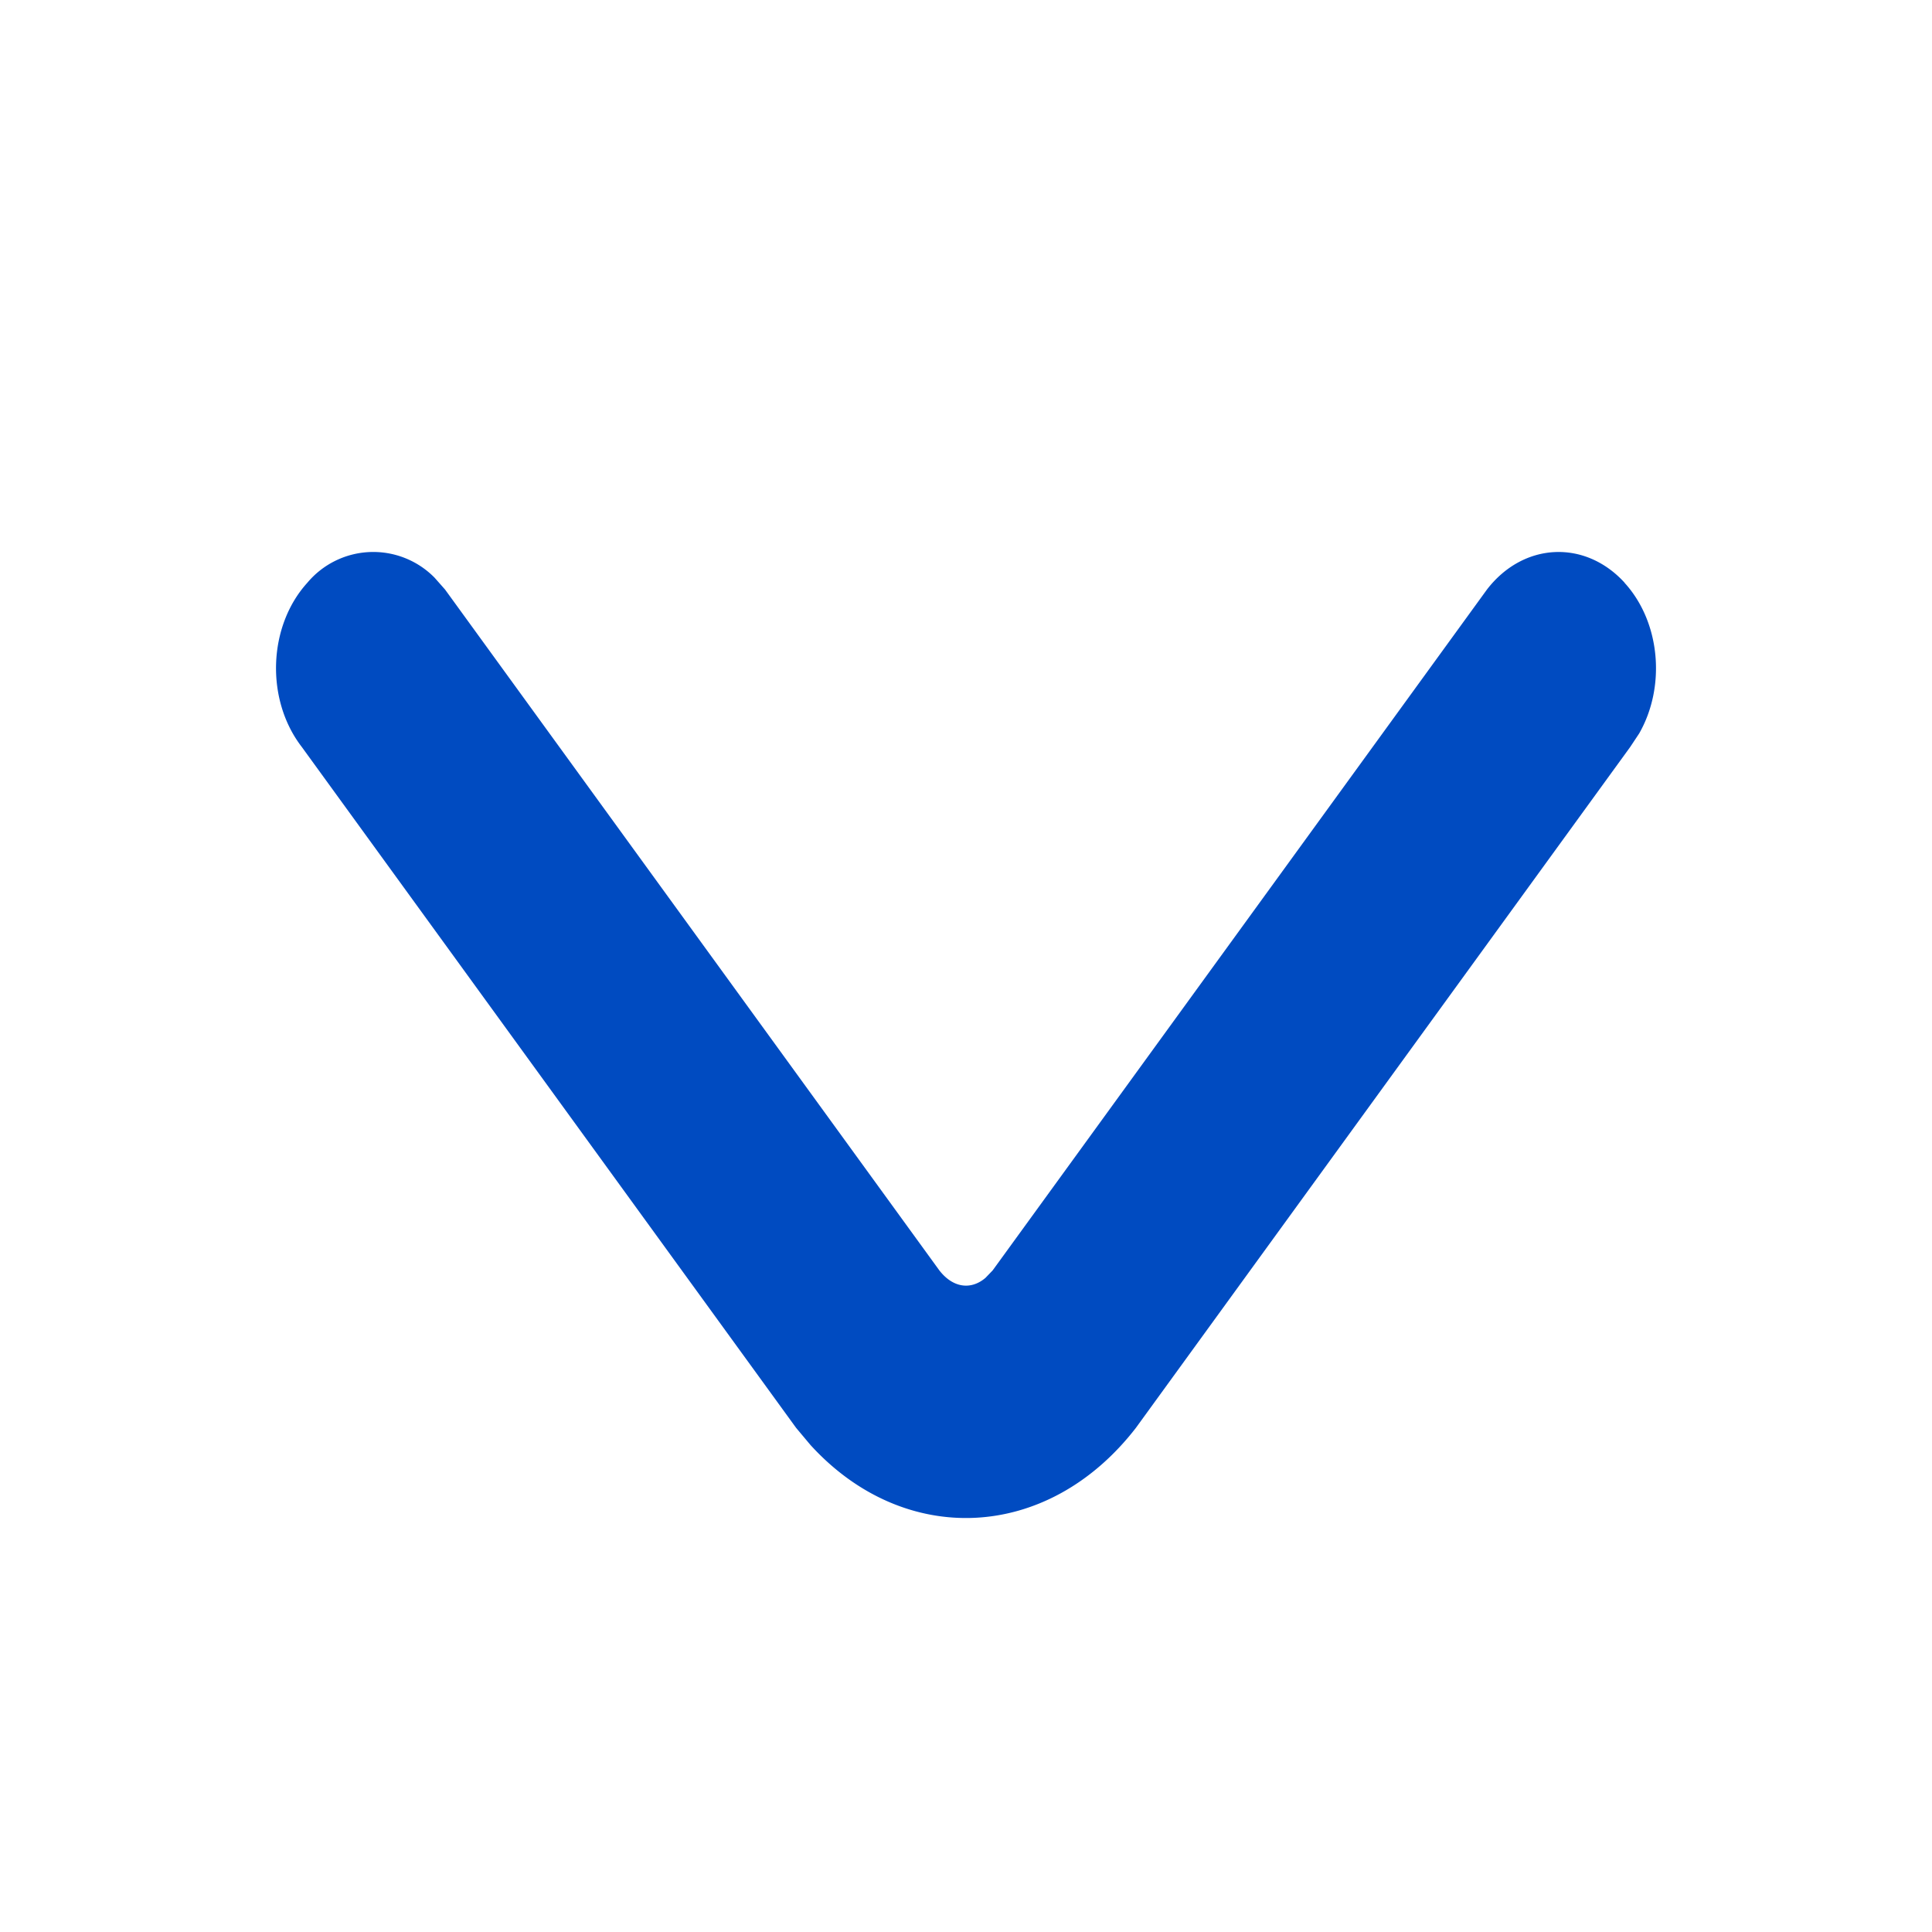 <svg xmlns="http://www.w3.org/2000/svg" width="14" height="14">
    <path fill="#004BC1"
          d="M11.772 4.223c.261.286.3.753.106 1.092l-.065.098-3.582 4.934c-.64.827-1.679.869-2.358.124l-.104-.124-3.582-4.934c-.264-.342-.246-.875.04-1.19a.623.623 0 01.922-.037l.076.086 3.582 4.934c.098.126.228.144.334.054l.052-.054 3.582-4.934c.264-.343.71-.364.997-.05z"
          fill-rule="evenodd"/>
</svg>
